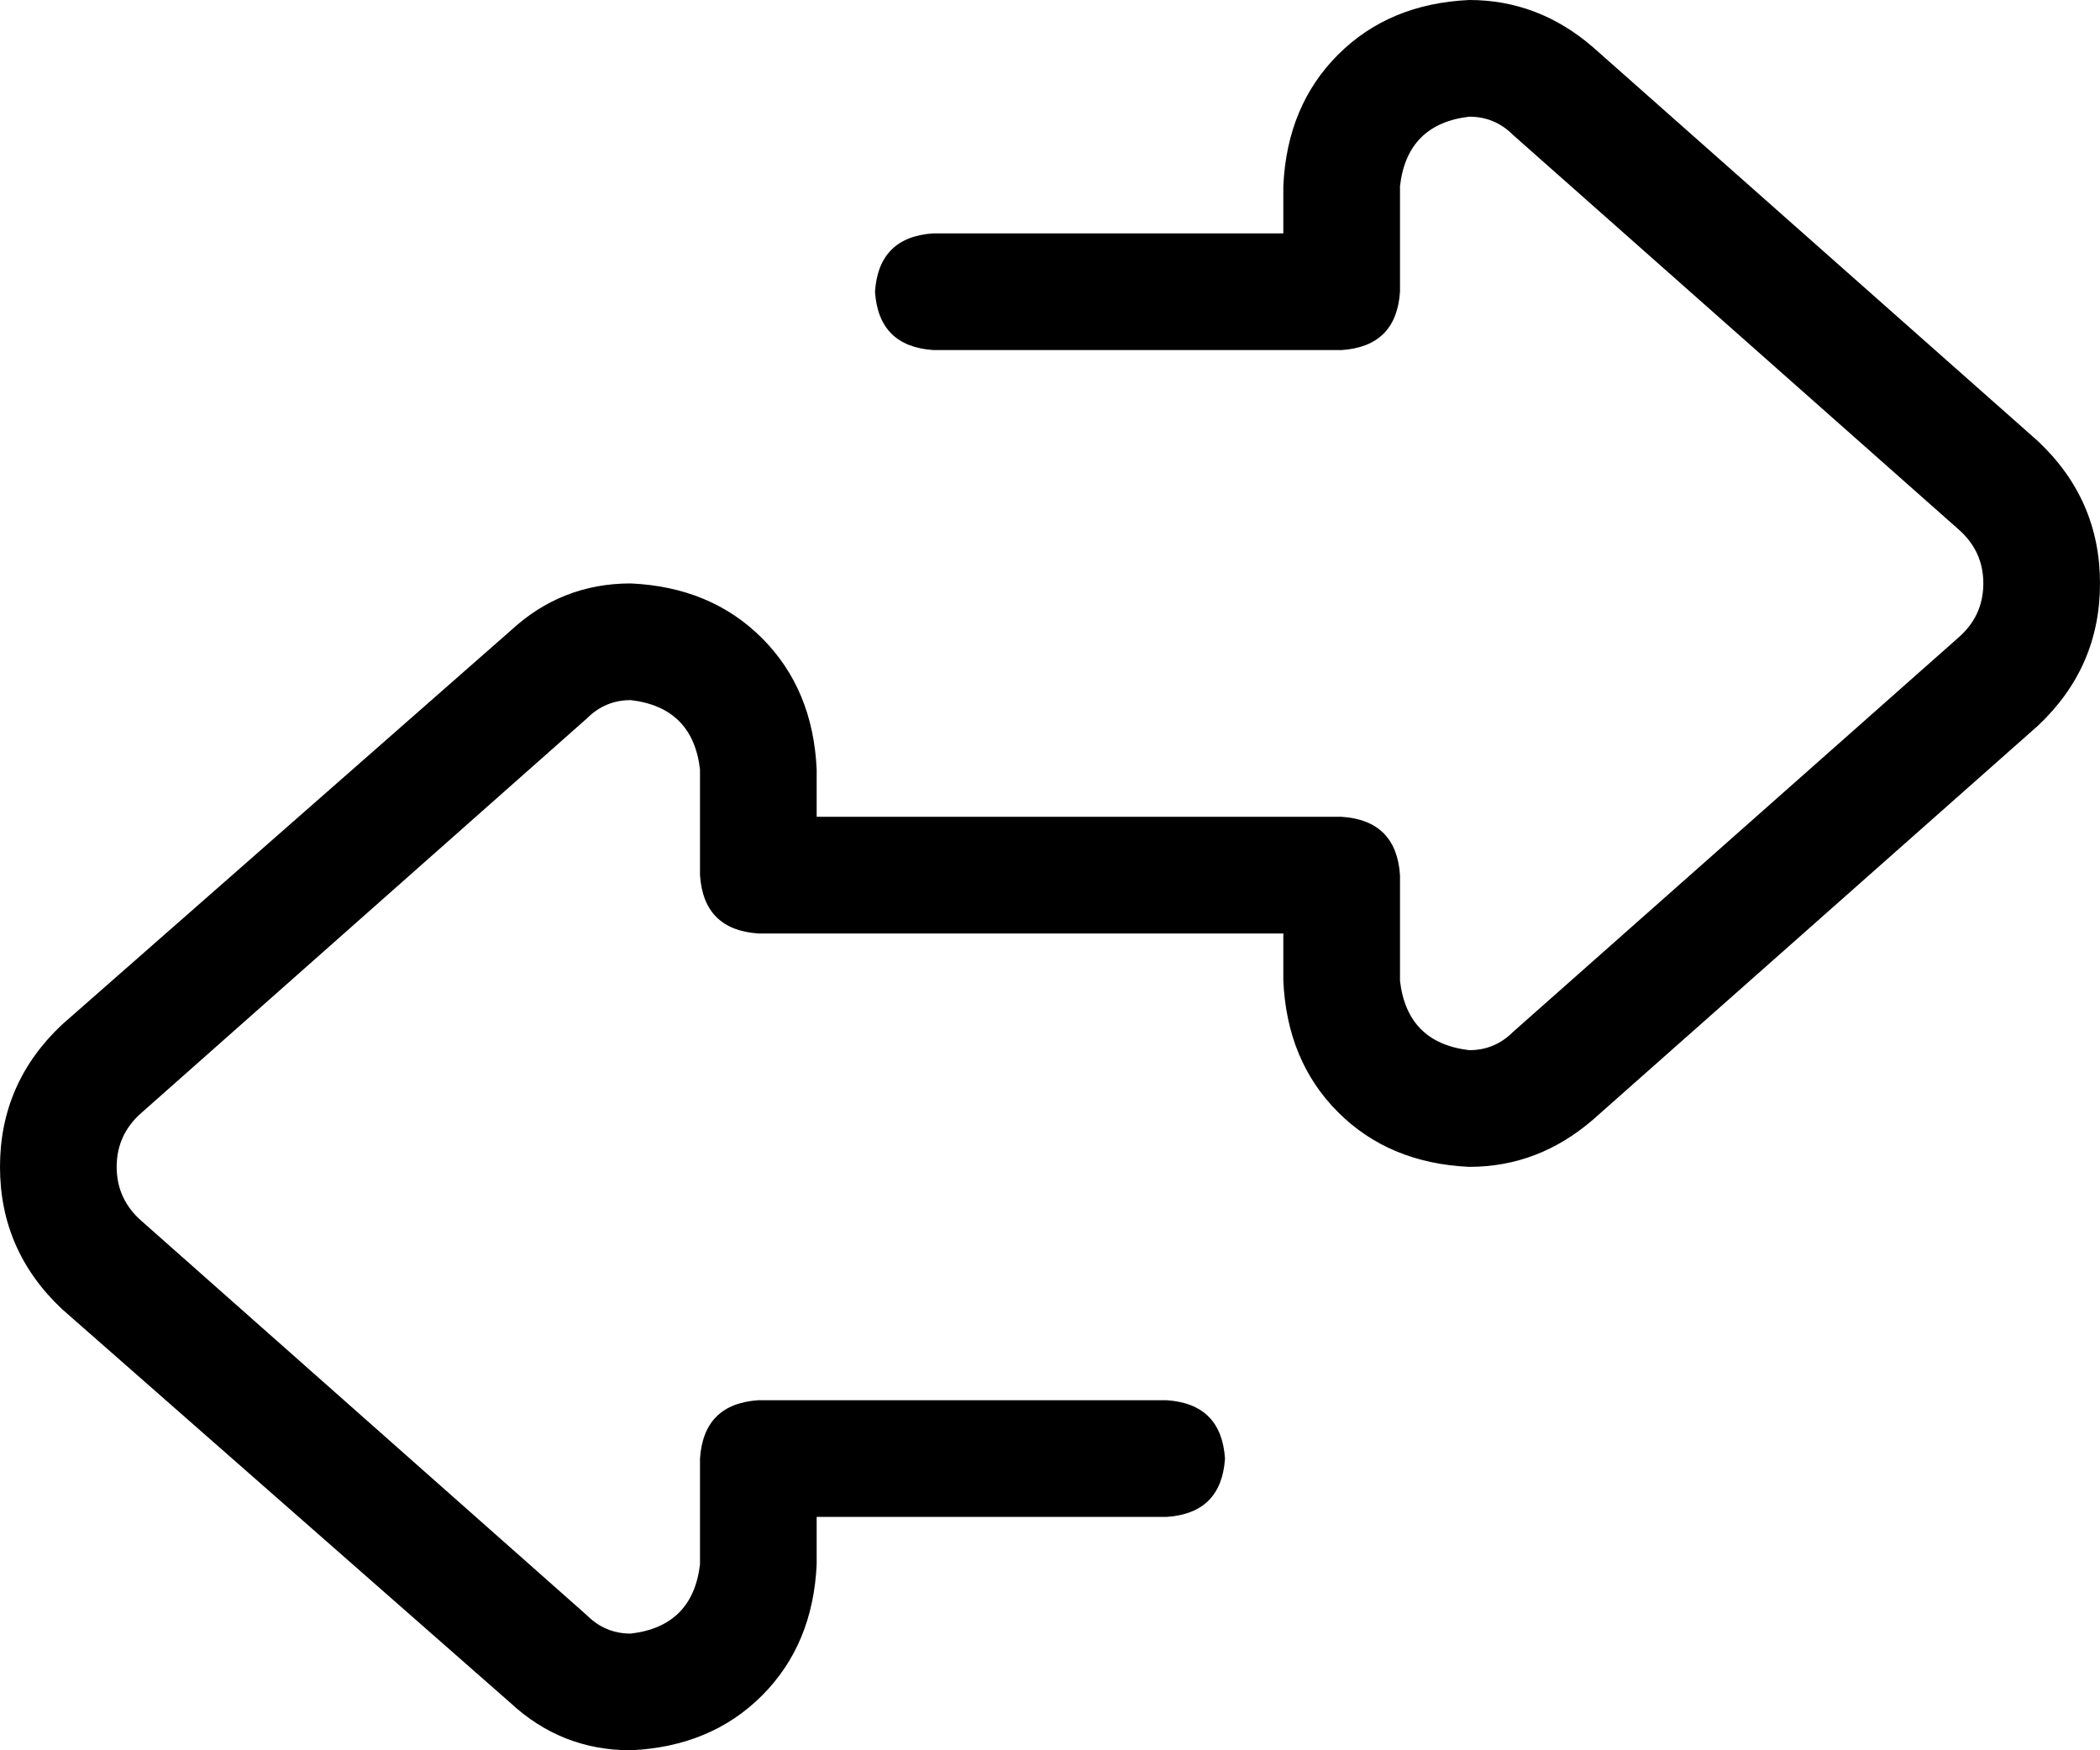 <svg viewBox="0 0 576 480">
  <path
    d="M 173 480 Q 154 480 140 467 L 17 359 Q 0 343 0 320 Q 0 297 17 281 L 140 173 Q 154 160 173 160 Q 195 161 209 175 Q 223 189 224 211 L 224 224 L 256 224 L 320 224 L 352 224 L 368 224 Q 383 225 384 240 L 384 256 L 384 269 Q 386 286 403 288 Q 410 288 415 283 L 537 175 Q 544 169 544 160 Q 544 151 537 145 L 415 37 Q 410 32 403 32 Q 386 34 384 51 L 384 64 L 384 80 Q 383 95 368 96 L 352 96 L 256 96 Q 241 95 240 80 Q 241 65 256 64 L 352 64 L 352 51 Q 353 29 367 15 Q 381 1 403 0 Q 422 0 437 13 L 559 121 Q 576 137 576 160 Q 576 183 559 199 L 437 307 Q 422 320 403 320 Q 381 319 367 305 Q 353 291 352 269 L 352 256 L 320 256 L 256 256 L 224 256 L 208 256 Q 193 255 192 240 L 192 224 L 192 211 Q 190 194 173 192 Q 166 192 161 197 L 39 305 Q 32 311 32 320 Q 32 329 39 335 L 161 443 Q 166 448 173 448 Q 190 446 192 429 L 192 416 L 192 400 Q 193 385 208 384 L 224 384 L 320 384 Q 335 385 336 400 Q 335 415 320 416 L 224 416 L 224 429 Q 223 451 209 465 Q 195 479 173 480 L 173 480 Z"
  />
</svg>